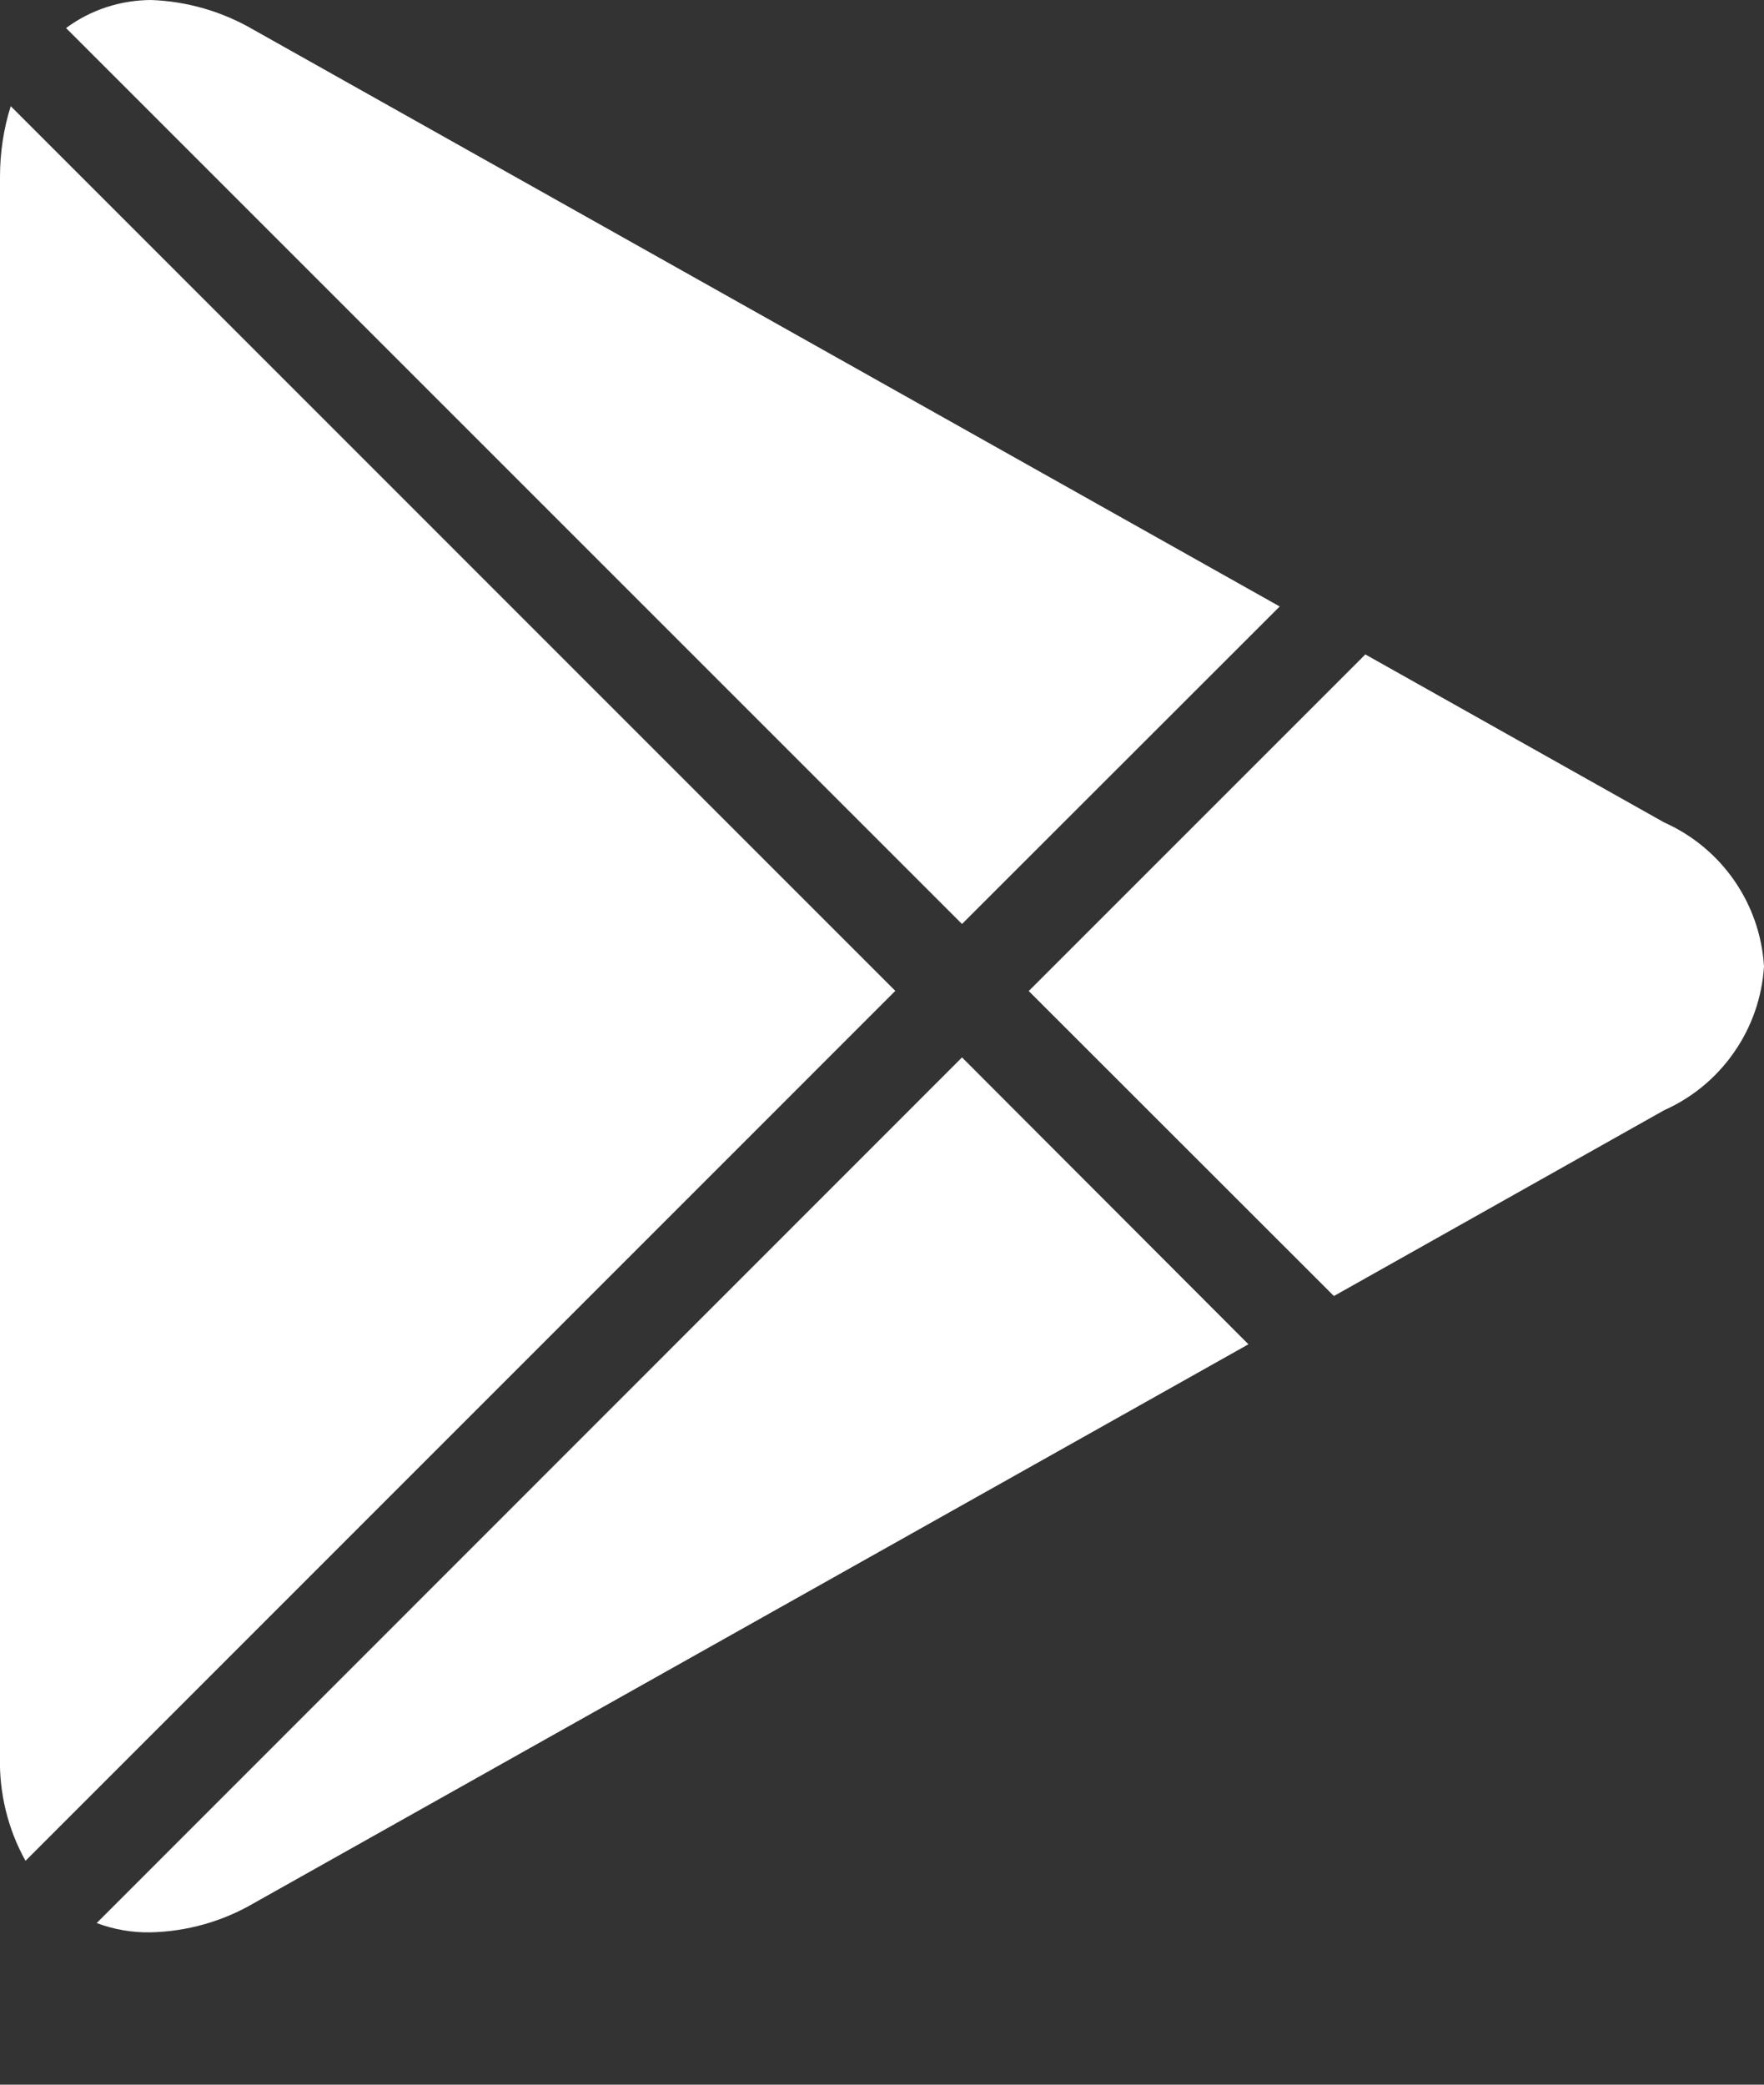 <svg width="11" height="13" viewBox="0 0 11 13" fill="none" xmlns="http://www.w3.org/2000/svg">
<rect x="0" y="0" width="11" height="13" fill="#333333" stroke="none"/>
<path d="M0.938 12.05C0.825 12.052 0.711 12.033 0.603 11.992L5.999 6.594L7.785 8.383L1.585 11.867C1.389 11.982 1.166 12.045 0.938 12.05ZM0.159 11.604C0.049 11.406 -0.006 11.181 0 10.955V1.103C-0 0.953 0.022 0.804 0.067 0.662L5.583 6.179L0.157 11.606L0.159 11.604ZM8.318 8.082L6.415 6.18L8.514 4.081L10.378 5.129C10.736 5.289 10.976 5.634 11 6.026C10.988 6.218 10.924 6.403 10.814 6.561C10.704 6.72 10.553 6.845 10.378 6.923L8.318 8.082ZM5.999 5.762L0.412 0.175C0.565 0.061 0.751 0.001 0.942 0C1.167 0.008 1.387 0.072 1.582 0.186L7.98 3.782L5.999 5.762Z" fill="white"/>
</svg>
